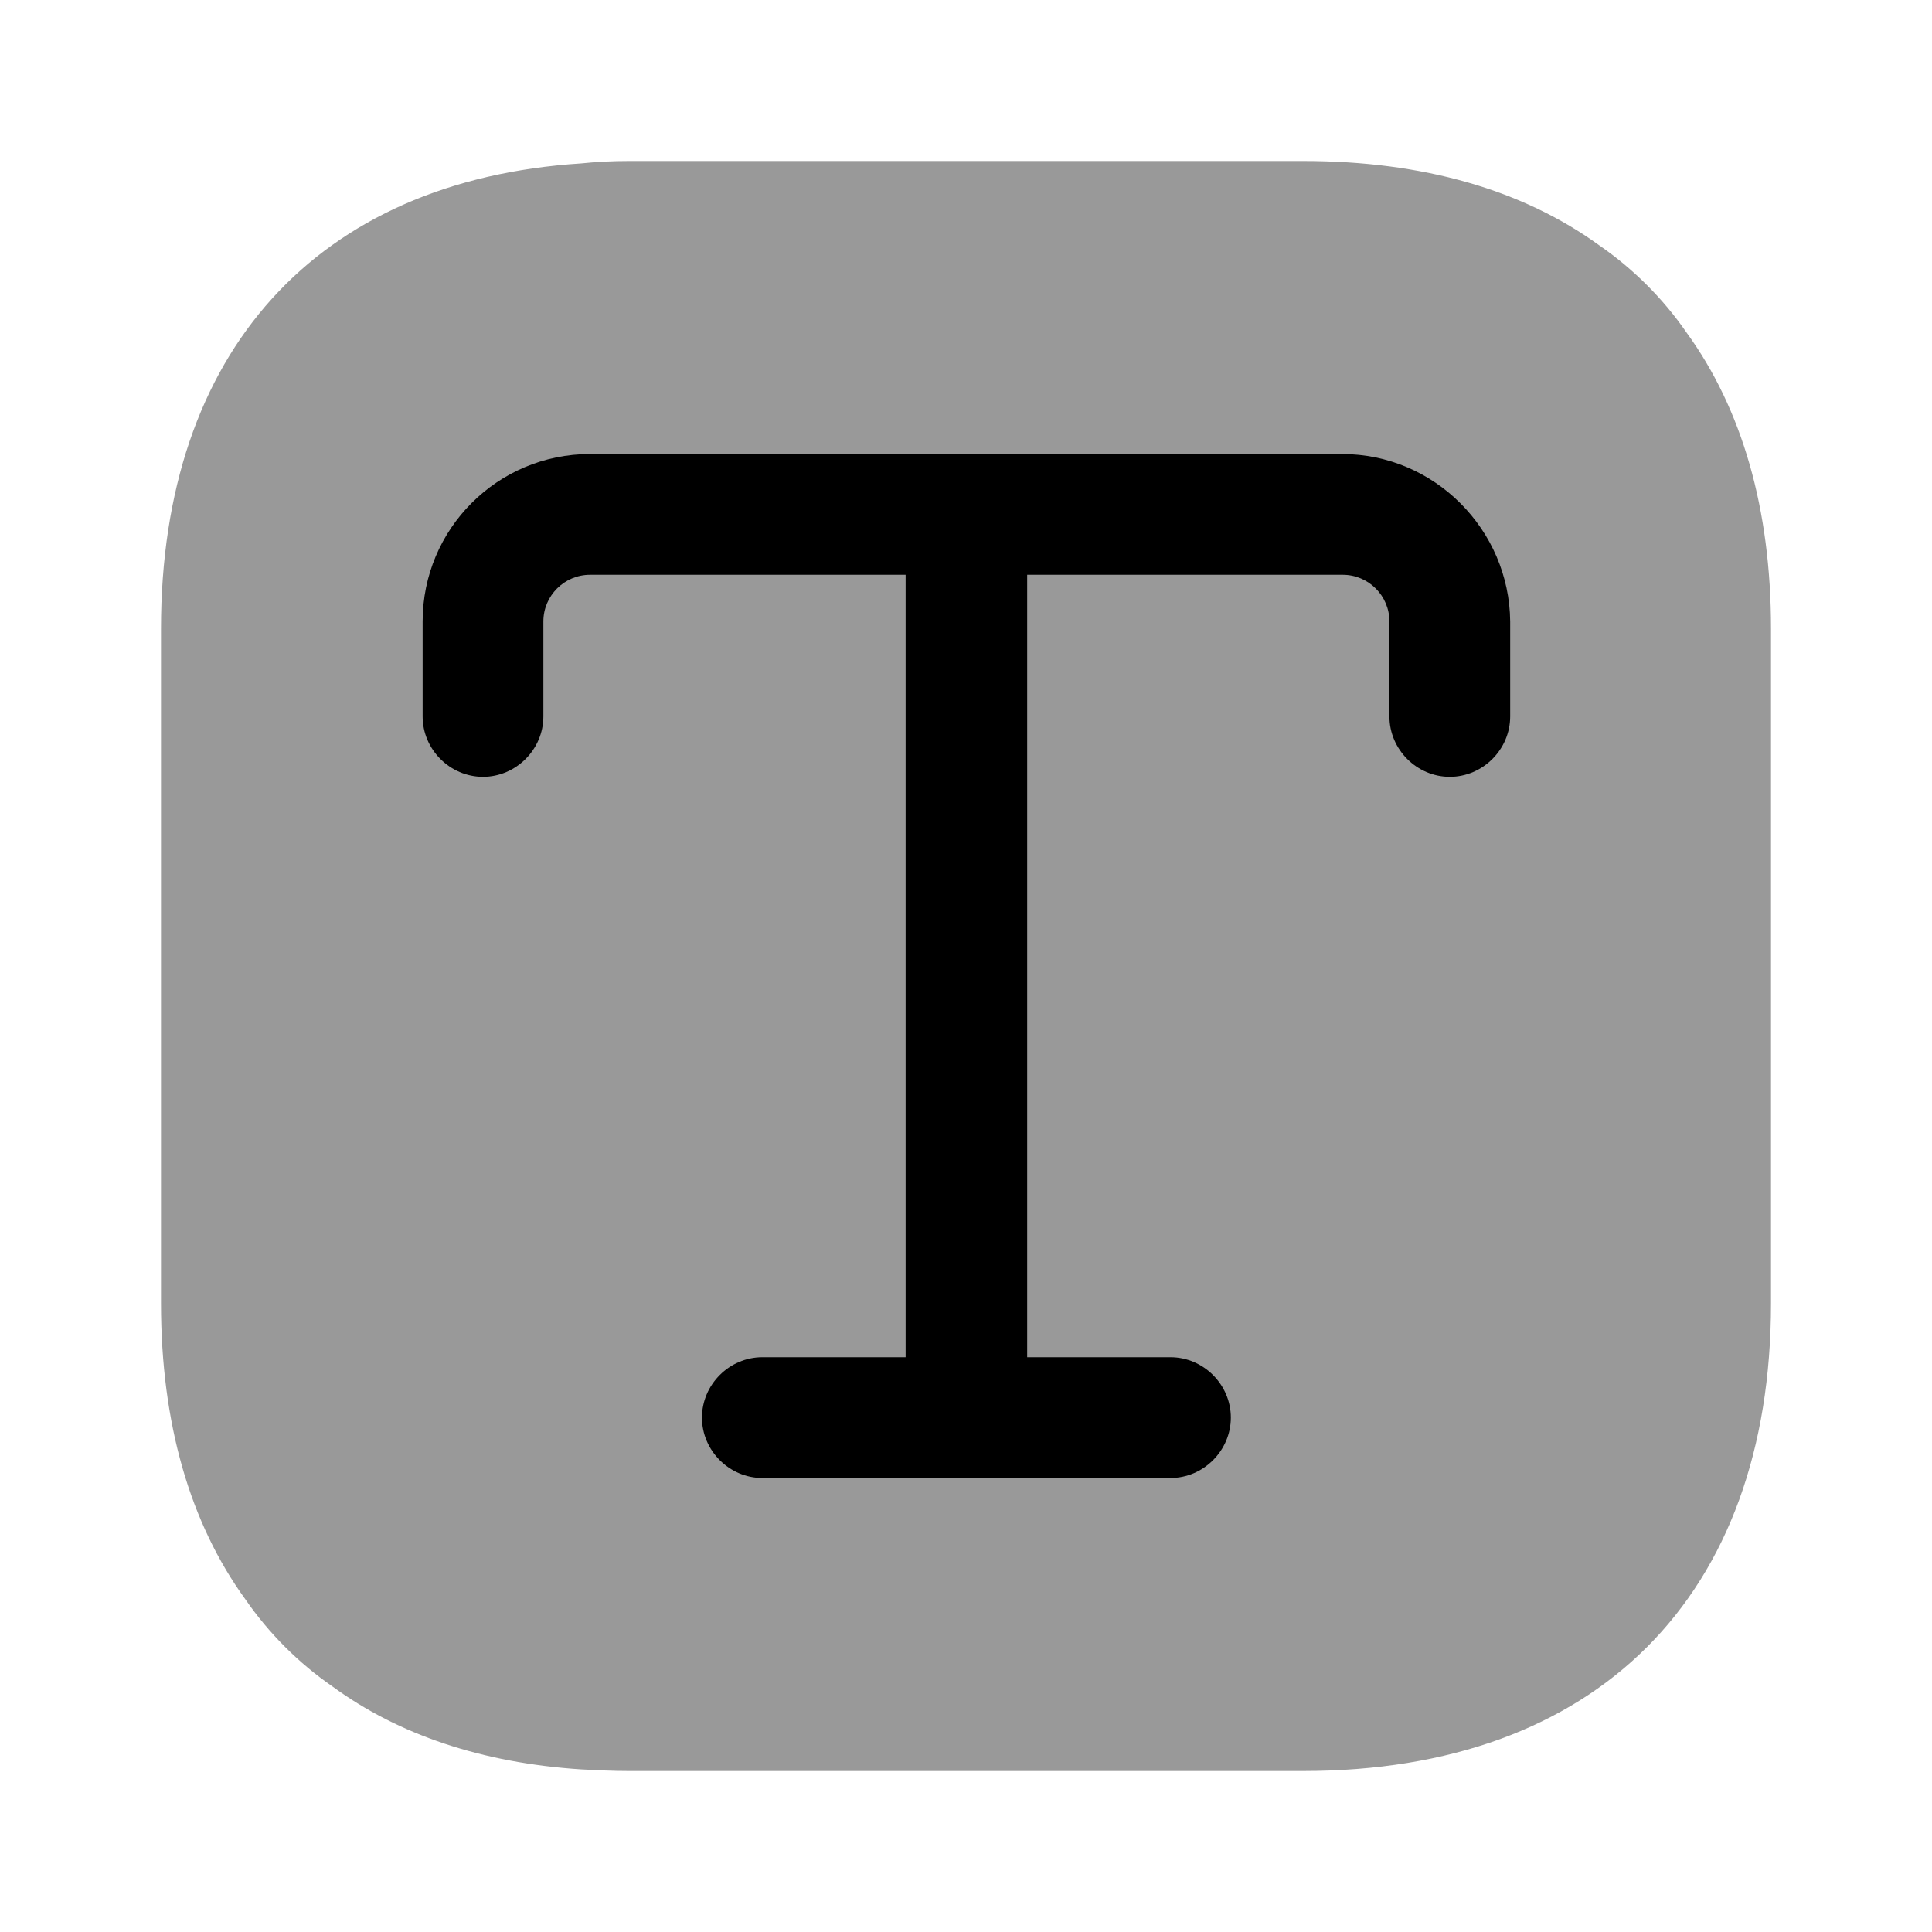 <svg width="24" height="24" viewBox="0 0 24 24"  xmlns="http://www.w3.org/2000/svg">
<path opacity="0.4" d="M22 7.81V16.19C22 19.83 19.83 22 16.19 22H7.81C7.61 22 7.41 21.99 7.22 21.98C5.99 21.9 4.95 21.55 4.13 20.95C3.71 20.66 3.34 20.29 3.05 19.87C2.36 18.92 2 17.68 2 16.19V7.81C2 4.37 3.94 2.24 7.22 2.03C7.41 2.01 7.61 2 7.81 2H16.19C17.68 2 18.92 2.36 19.87 3.05C20.29 3.34 20.66 3.71 20.95 4.13C21.64 5.08 22 6.32 22 7.81Z" />
<path d="M16.67 5.64H7.33C6.18 5.64 5.25 6.57 5.25 7.72V8.9C5.25 9.31 5.59 9.65 6 9.65C6.41 9.65 6.75 9.31 6.75 8.9V7.72C6.75 7.4 7.01 7.14 7.33 7.14H11.25V16.86H9.47C9.06 16.86 8.72 17.2 8.72 17.61C8.72 18.02 9.06 18.36 9.47 18.36H14.54C14.95 18.36 15.29 18.02 15.29 17.61C15.29 17.2 14.95 16.86 14.54 16.86H12.76V7.14H16.68C17 7.14 17.26 7.4 17.26 7.72V8.9C17.26 9.31 17.6 9.65 18.01 9.65C18.42 9.65 18.76 9.31 18.76 8.9V7.72C18.75 6.58 17.82 5.64 16.67 5.64Z" />
</svg>
